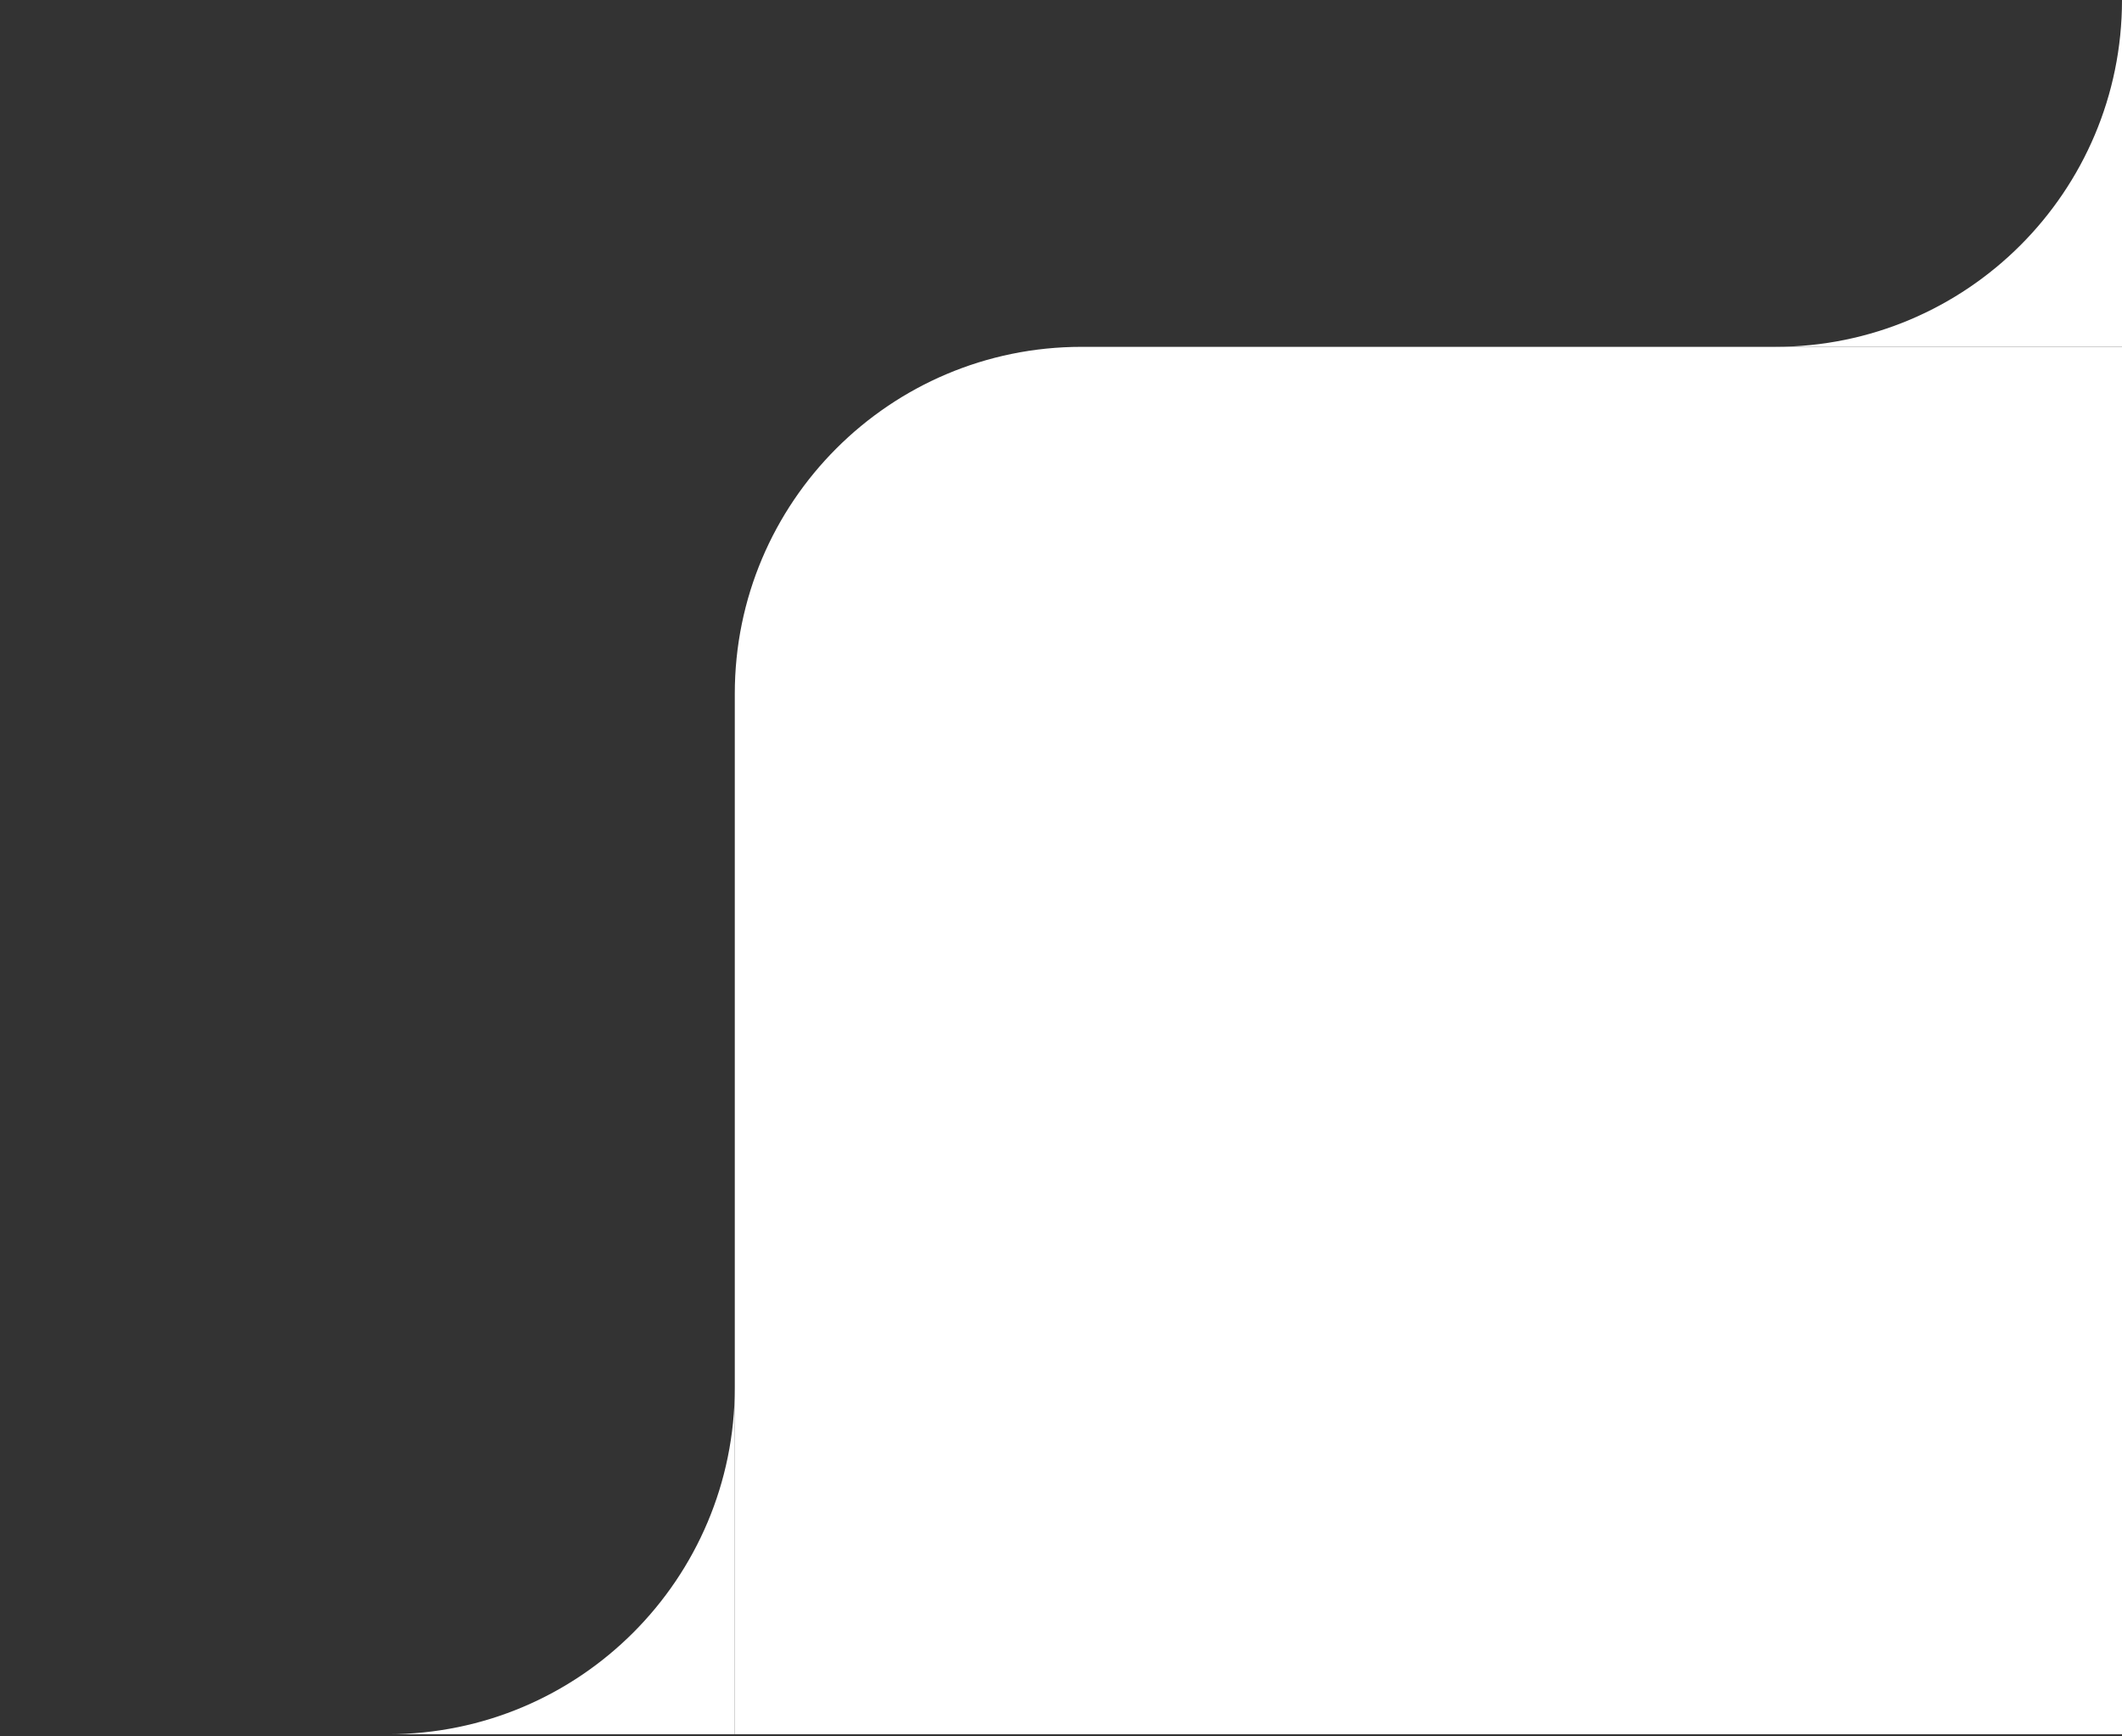 <svg width="132" height="108" viewBox="0 0 132 108" fill="none" xmlns="http://www.w3.org/2000/svg">
<rect x="0" y="0" width="132" height="108" fill="#333333" stroke="none"/>
<path d="M132 107.865H45.708L45.708 43.146C45.708 31.232 55.367 21.573 67.281 21.573H132L132 107.865Z" fill="white"/>
<g clip-path="url(#clip0_52_534)">
<path d="M24.135 107.865L45.708 107.865V86.292C45.708 98.207 36.049 107.865 24.135 107.865Z" fill="white"/>
</g>
<g clip-path="url(#clip1_52_534)">
<path d="M110.427 21.573L132 21.573L132 0C132 11.914 122.341 21.573 110.427 21.573Z" fill="white"/>
</g>
<defs>
<clipPath id="clip0_52_534">
<rect width="21.453" height="21.453" fill="white" transform="translate(24.135 86.292) scale(1.006)"/>
</clipPath>
<clipPath id="clip1_52_534">
<rect width="21.453" height="21.453" fill="white" transform="translate(110.427) scale(1.006)"/>
</clipPath>
</defs>
</svg>
